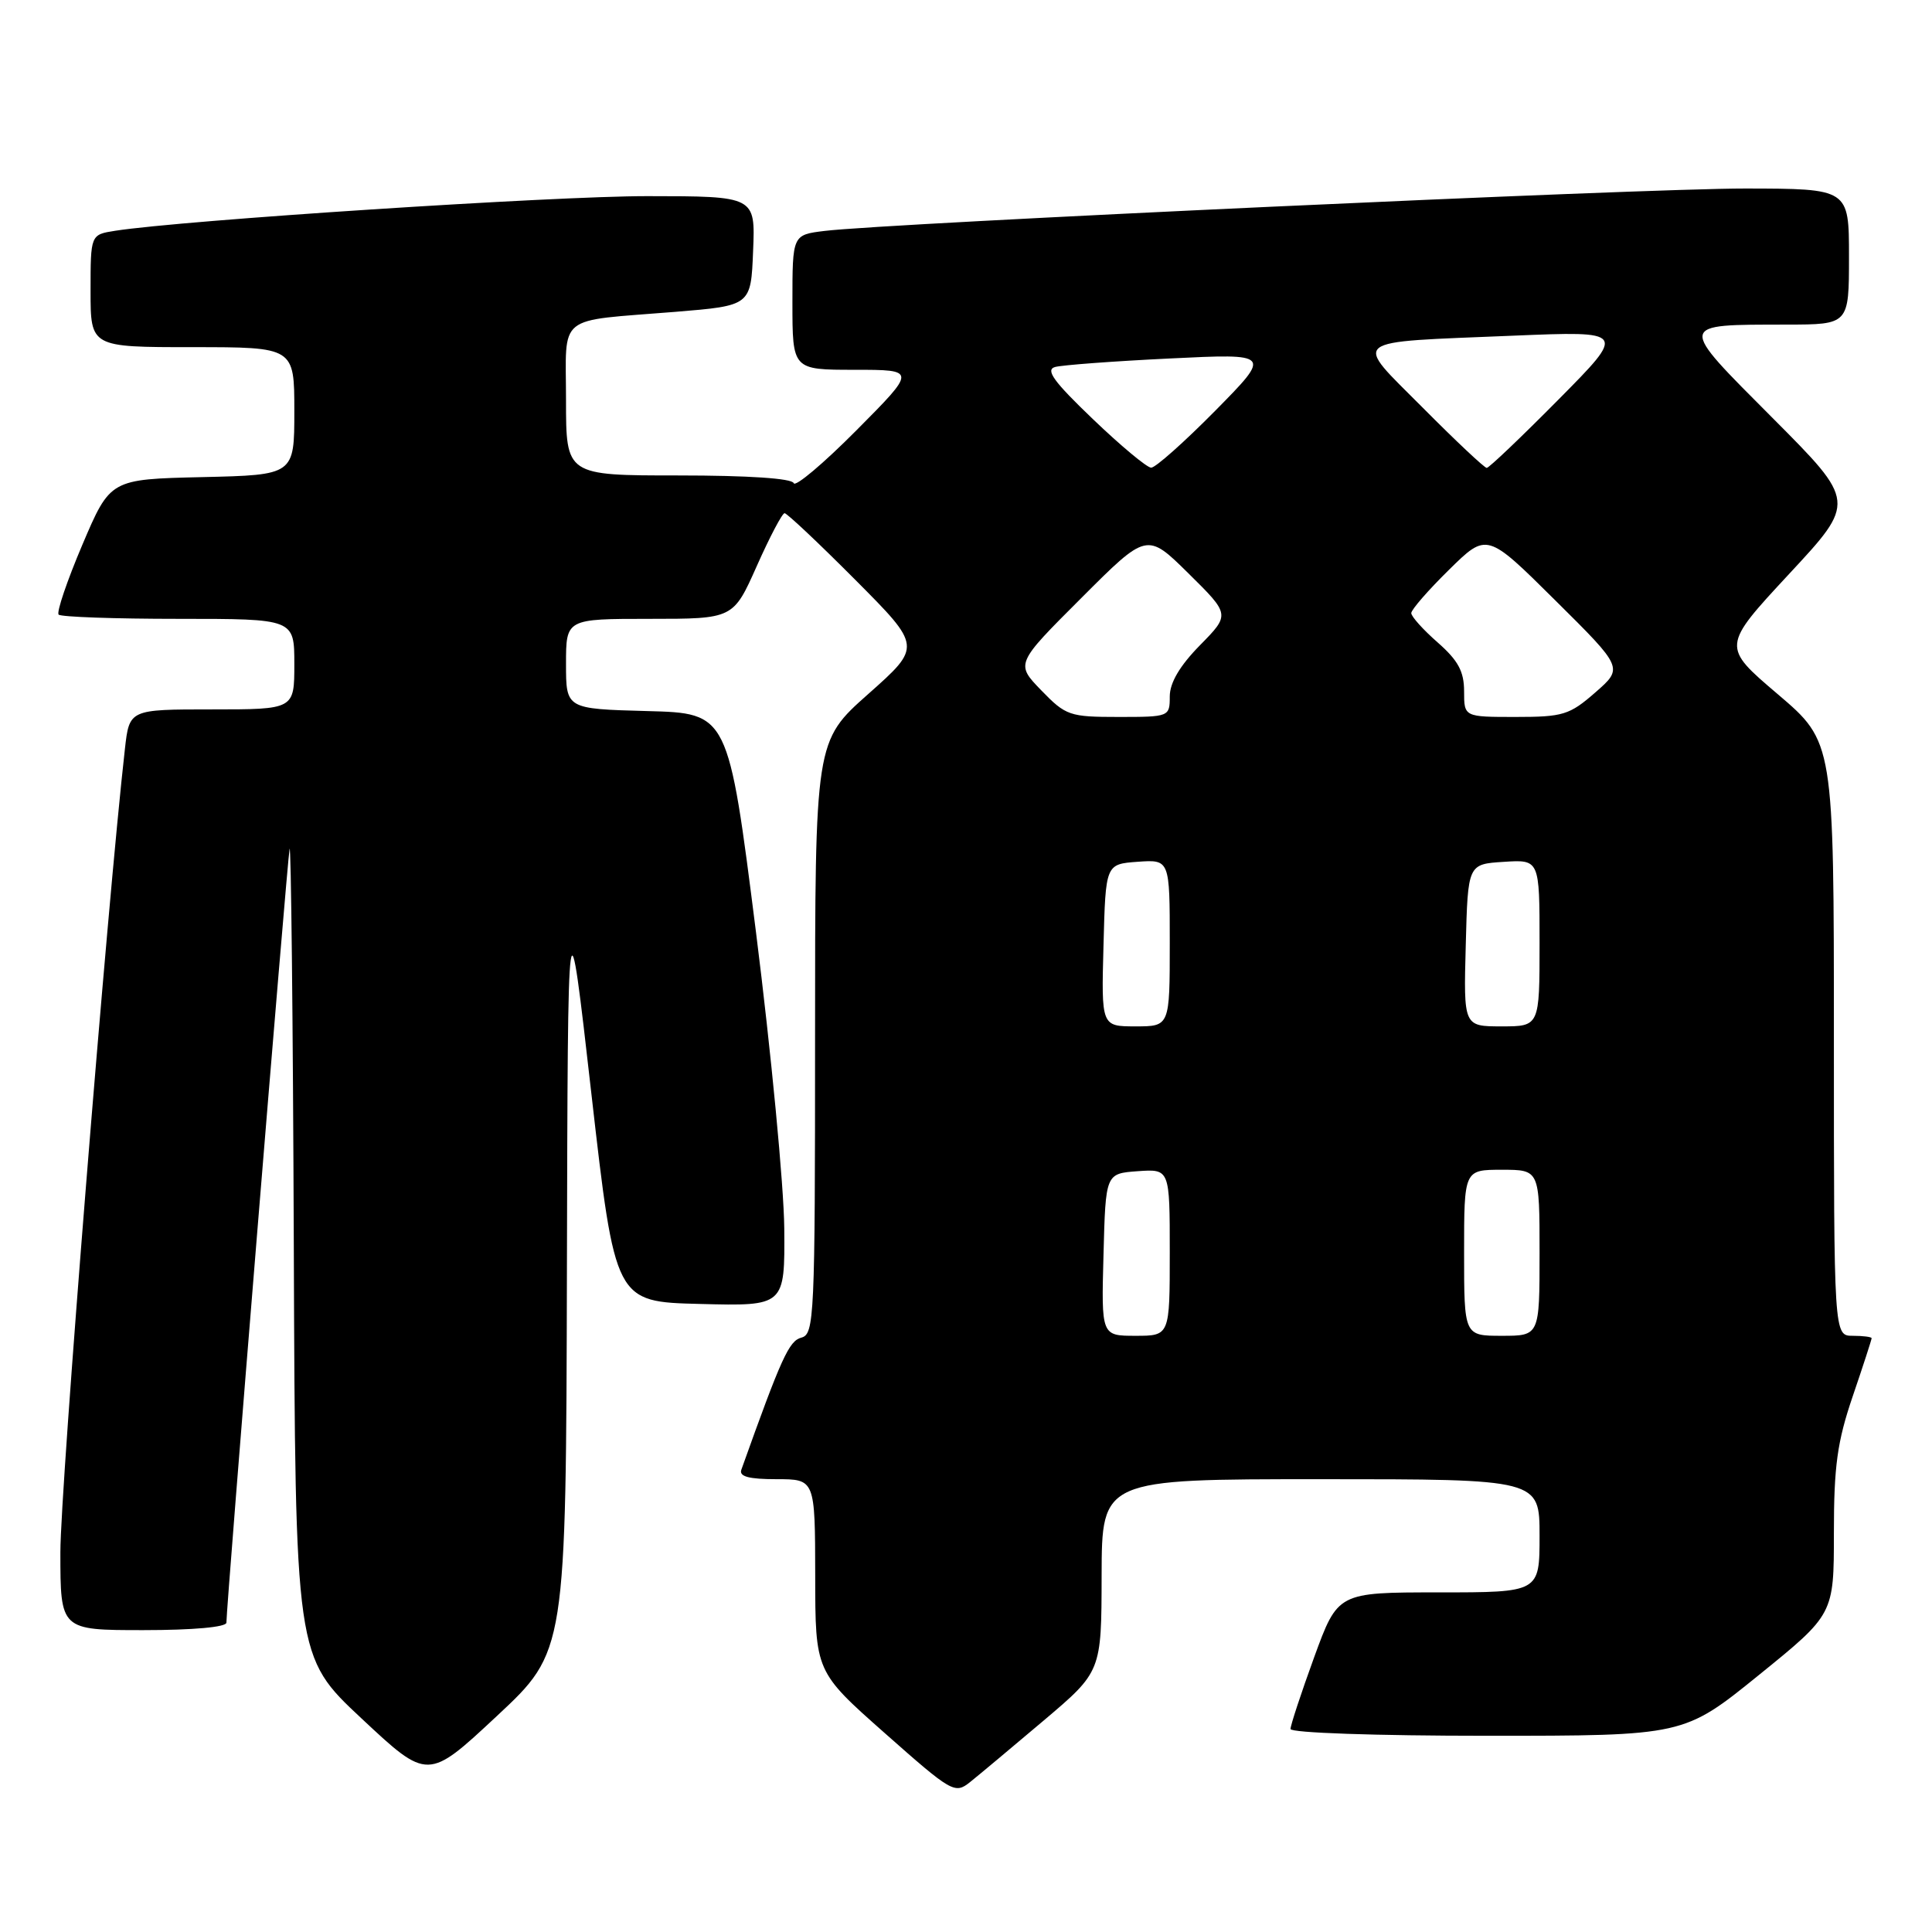 <?xml version="1.0" encoding="UTF-8" standalone="no"?>
<!DOCTYPE svg PUBLIC "-//W3C//DTD SVG 1.1//EN" "http://www.w3.org/Graphics/SVG/1.1/DTD/svg11.dtd" >
<svg xmlns="http://www.w3.org/2000/svg" xmlns:xlink="http://www.w3.org/1999/xlink" version="1.1" viewBox="0 0 256 256">
 <g >
 <path fill="currentColor"
d=" M 138.27 228.00 C 145.95 221.50 145.95 221.50 145.97 208.75 C 146.00 196.00 146.00 196.00 175.00 196.00 C 204.00 196.00 204.00 196.00 204.00 203.50 C 204.00 211.00 204.00 211.00 190.63 211.00 C 177.27 211.00 177.27 211.00 174.13 219.60 C 172.41 224.33 171.00 228.61 171.00 229.10 C 171.00 229.61 182.32 230.00 197.06 230.00 C 223.12 230.00 223.12 230.00 233.06 221.95 C 243.00 213.90 243.00 213.90 243.00 203.13 C 243.00 194.26 243.44 191.05 245.50 185.00 C 246.88 180.96 248.00 177.50 248.00 177.32 C 248.00 177.15 246.88 177.00 245.50 177.00 C 243.00 177.00 243.00 177.00 243.00 137.66 C 243.00 98.32 243.00 98.32 235.57 91.99 C 228.14 85.67 228.14 85.67 237.04 76.08 C 245.95 66.50 245.95 66.50 234.88 55.39 C 222.22 42.68 222.17 43.04 236.75 43.01 C 245.00 43.00 245.00 43.00 245.00 34.00 C 245.00 25.00 245.00 25.00 231.25 24.98 C 217.72 24.96 117.54 29.58 109.25 30.60 C 105.00 31.12 105.00 31.12 105.00 40.06 C 105.00 49.00 105.00 49.00 113.23 49.00 C 121.45 49.00 121.45 49.00 113.48 57.02 C 109.10 61.43 105.36 64.58 105.17 64.02 C 104.96 63.39 99.14 63.00 89.92 63.00 C 75.00 63.00 75.00 63.00 75.00 53.02 C 75.00 41.43 73.53 42.62 89.50 41.32 C 99.50 40.50 99.50 40.50 99.79 33.25 C 100.09 26.00 100.09 26.00 85.79 25.99 C 73.32 25.98 24.33 29.17 15.25 30.58 C 12.00 31.09 12.00 31.09 12.00 38.55 C 12.00 46.00 12.00 46.00 25.50 46.00 C 39.00 46.00 39.00 46.00 39.00 54.47 C 39.00 62.94 39.00 62.94 26.80 63.22 C 14.61 63.50 14.61 63.50 10.91 72.19 C 8.88 76.97 7.47 81.13 7.77 81.44 C 8.08 81.75 15.23 82.00 23.67 82.00 C 39.00 82.00 39.00 82.00 39.00 88.00 C 39.00 94.00 39.00 94.00 28.07 94.00 C 17.14 94.00 17.14 94.00 16.55 99.25 C 14.22 119.82 8.00 197.29 8.00 205.67 C 8.00 216.00 8.00 216.00 19.00 216.00 C 25.59 216.00 30.00 215.60 30.00 215.01 C 30.00 212.77 38.03 114.34 38.37 112.50 C 38.56 111.40 38.82 135.02 38.93 165.00 C 39.13 219.50 39.13 219.50 47.91 227.71 C 56.69 235.92 56.69 235.92 65.84 227.38 C 75.00 218.83 75.00 218.83 75.12 168.17 C 75.24 117.50 75.24 117.50 78.37 145.00 C 81.51 172.50 81.51 172.50 92.75 172.78 C 104.00 173.07 104.00 173.07 103.92 162.78 C 103.87 157.13 102.18 139.45 100.17 123.50 C 96.50 94.50 96.50 94.50 85.75 94.22 C 75.00 93.93 75.00 93.93 75.00 87.97 C 75.00 82.00 75.00 82.00 86.08 82.00 C 97.16 82.00 97.16 82.00 100.28 75.00 C 101.99 71.15 103.65 68.00 103.96 68.00 C 104.28 68.00 108.50 71.98 113.34 76.84 C 122.13 85.67 122.13 85.67 115.07 91.94 C 108.00 98.21 108.00 98.21 108.00 137.49 C 108.00 174.58 107.90 176.79 106.19 177.24 C 104.55 177.67 103.56 179.83 98.23 194.75 C 97.91 195.65 99.24 196.00 102.89 196.00 C 108.00 196.00 108.00 196.00 108.02 208.75 C 108.03 221.50 108.03 221.50 117.24 229.65 C 126.11 237.50 126.52 237.74 128.52 236.15 C 129.66 235.24 134.05 231.57 138.27 228.00 Z  M 146.22 166.25 C 146.50 155.50 146.50 155.50 150.75 155.19 C 155.00 154.89 155.00 154.89 155.00 165.94 C 155.00 177.00 155.00 177.00 150.47 177.00 C 145.93 177.00 145.93 177.00 146.22 166.25 Z  M 194.00 166.00 C 194.00 155.00 194.00 155.00 199.00 155.00 C 204.00 155.00 204.00 155.00 204.00 166.00 C 204.00 177.00 204.00 177.00 199.00 177.00 C 194.00 177.00 194.00 177.00 194.00 166.00 Z  M 146.22 125.25 C 146.50 114.50 146.50 114.50 150.75 114.19 C 155.00 113.89 155.00 113.89 155.00 124.94 C 155.00 136.00 155.00 136.00 150.47 136.00 C 145.93 136.00 145.93 136.00 146.22 125.25 Z  M 194.22 125.25 C 194.50 114.50 194.50 114.50 199.25 114.20 C 204.00 113.89 204.00 113.89 204.00 124.95 C 204.00 136.00 204.00 136.00 198.97 136.00 C 193.93 136.00 193.93 136.00 194.22 125.25 Z  M 137.98 91.48 C 134.56 87.95 134.56 87.95 143.27 79.25 C 151.97 70.54 151.97 70.54 157.48 75.98 C 163.00 81.43 163.00 81.43 159.00 85.50 C 156.32 88.23 155.00 90.47 155.00 92.29 C 155.00 94.97 154.93 95.00 148.20 95.00 C 141.72 95.00 141.23 94.83 137.98 91.48 Z  M 194.00 91.60 C 194.00 88.97 193.21 87.51 190.50 85.13 C 188.57 83.44 187.00 81.69 187.00 81.24 C 187.00 80.79 189.25 78.20 192.01 75.49 C 197.02 70.56 197.02 70.56 206.06 79.53 C 215.11 88.50 215.11 88.50 211.39 91.75 C 207.97 94.74 207.11 95.00 200.83 95.00 C 194.00 95.00 194.00 95.00 194.00 91.60 Z  M 144.80 55.52 C 139.63 50.57 138.48 49.00 139.80 48.63 C 140.73 48.37 147.57 47.86 155.00 47.50 C 168.50 46.84 168.50 46.84 161.03 54.42 C 156.91 58.59 153.09 61.99 152.53 61.97 C 151.96 61.95 148.48 59.05 144.80 55.52 Z  M 188.56 54.06 C 179.23 44.67 178.32 45.41 200.50 44.48 C 215.50 43.86 215.50 43.86 206.52 52.93 C 201.58 57.92 197.30 62.00 197.00 62.00 C 196.70 62.00 192.90 58.43 188.56 54.06 Z "/>
</g>
</svg>